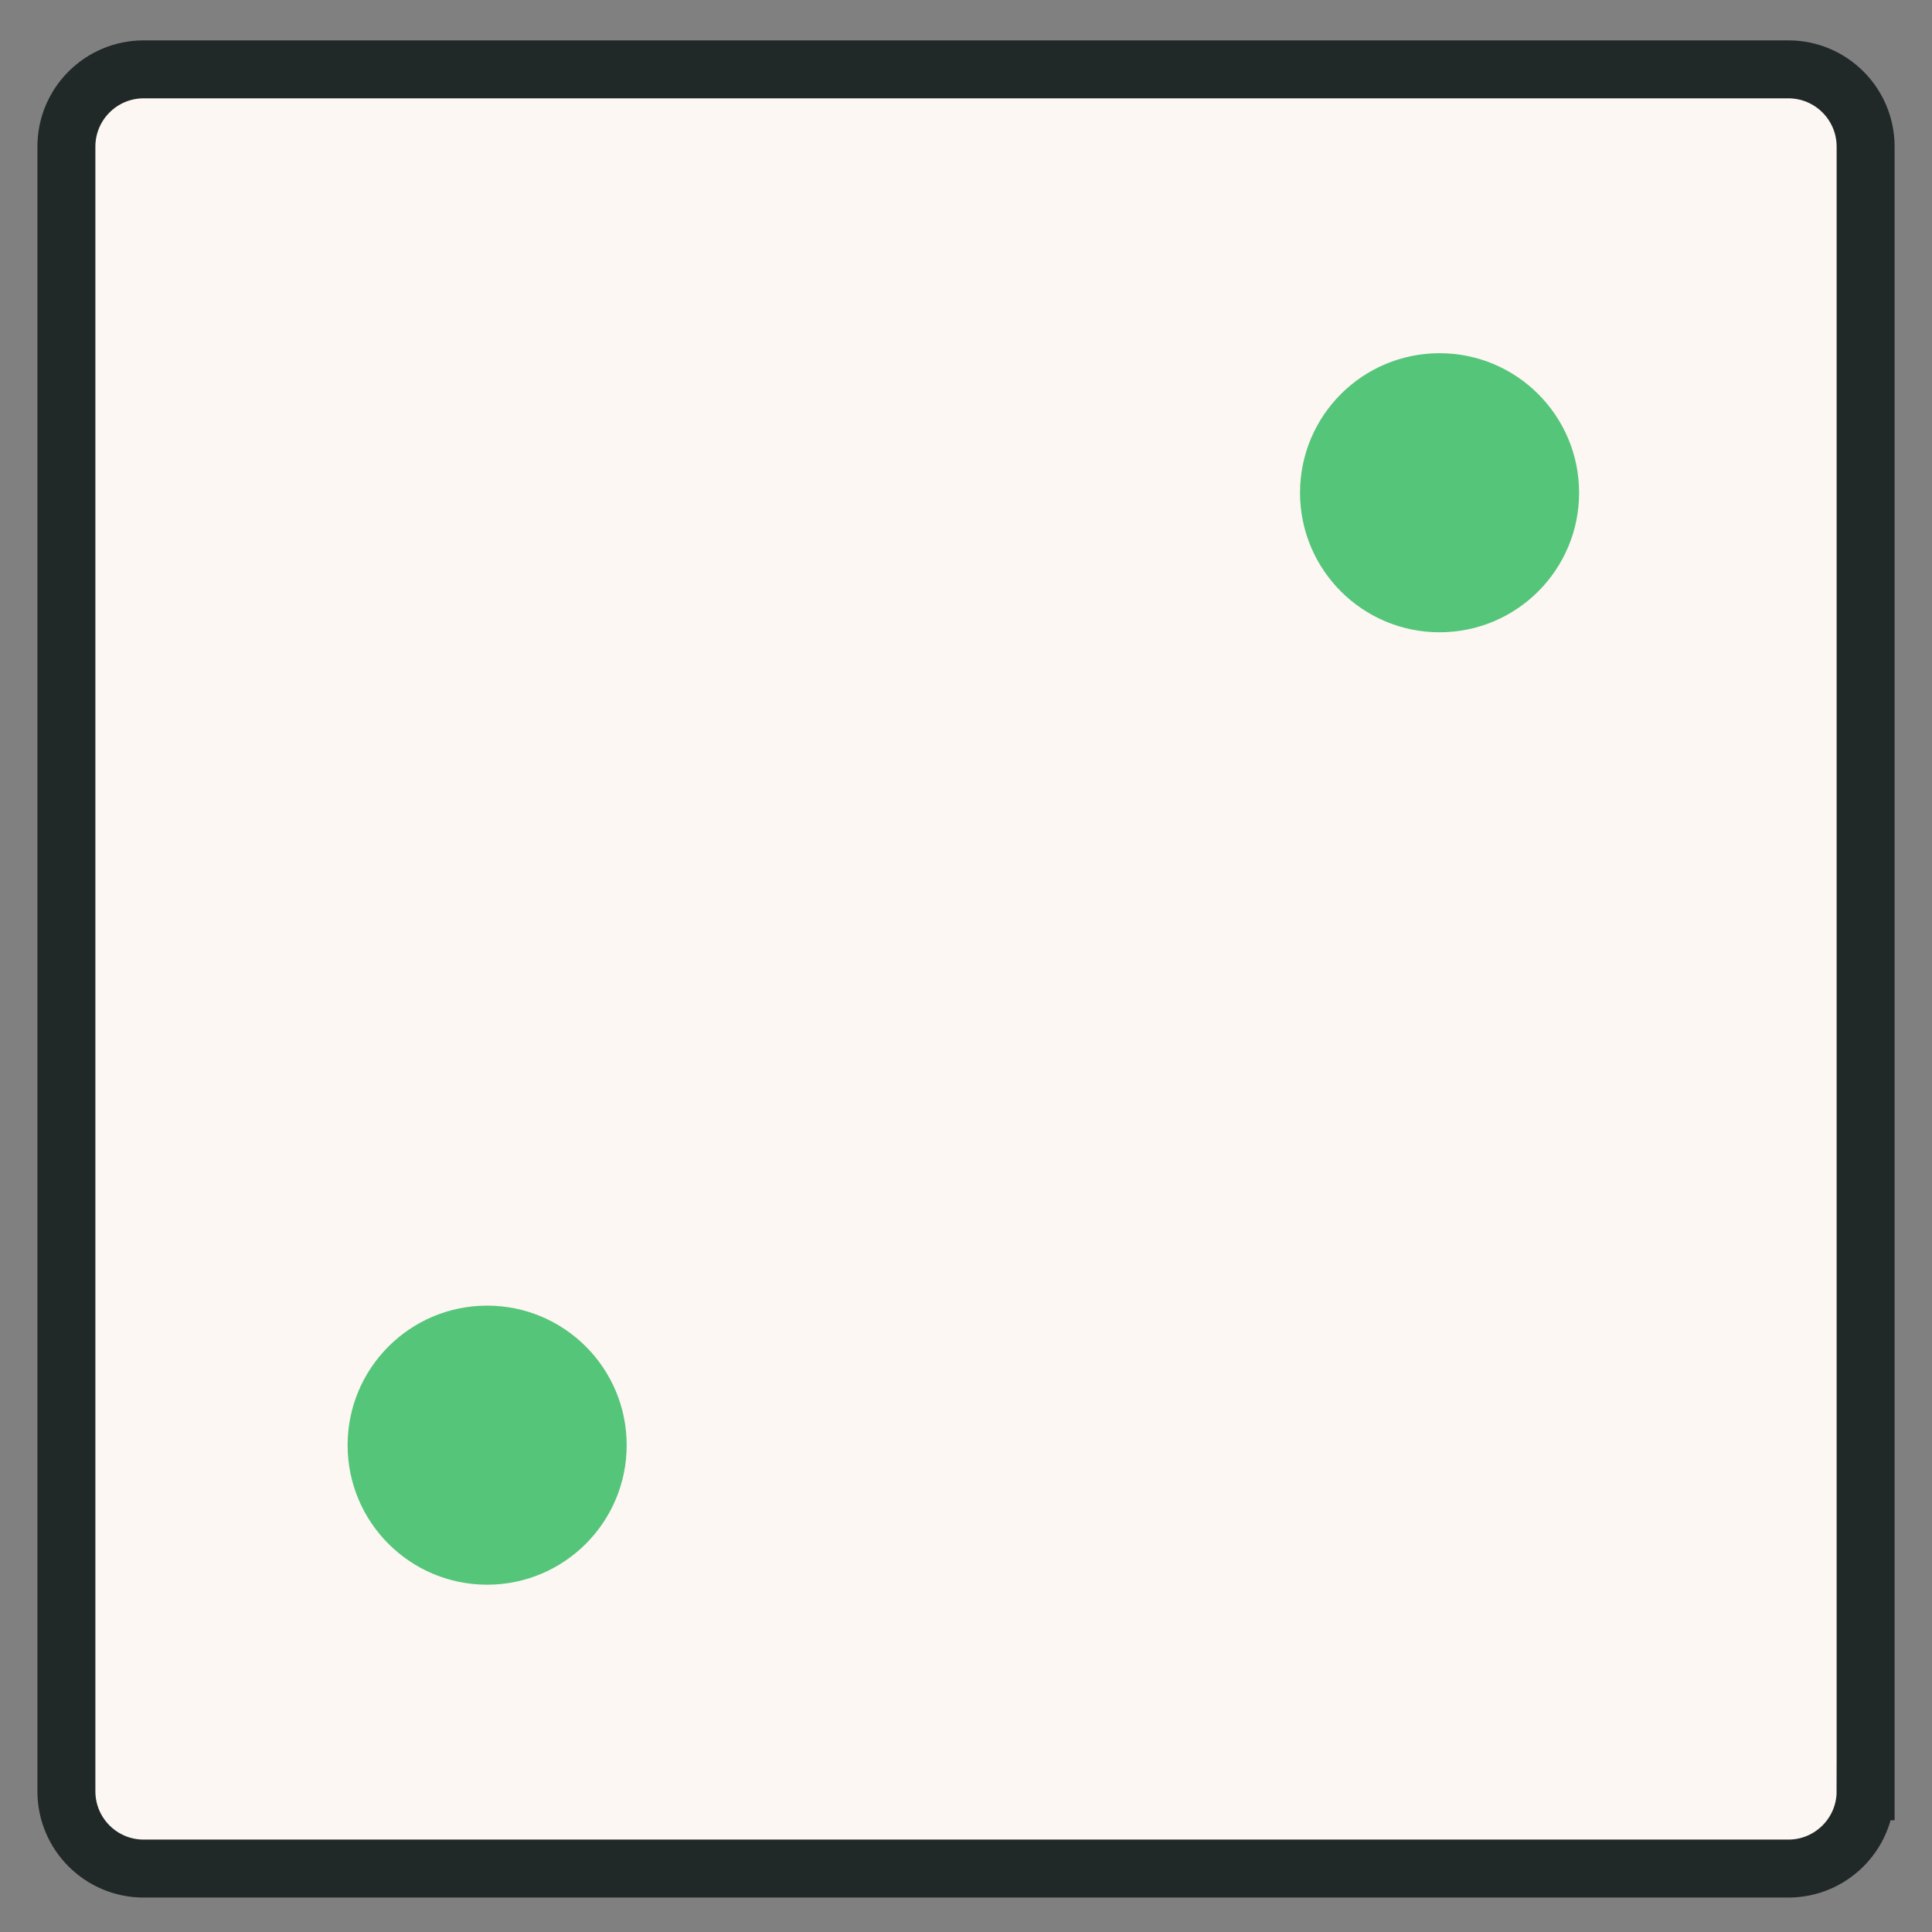 <?xml version="1.0" encoding="utf-8"?>
<!-- Generator: Adobe Illustrator 16.0.0, SVG Export Plug-In . SVG Version: 6.00 Build 0)  -->
<!DOCTYPE svg PUBLIC "-//W3C//DTD SVG 1.1//EN" "http://www.w3.org/Graphics/SVG/1.1/DTD/svg11.dtd">
<svg version="1.1" id="Ebene_1" xmlns="http://www.w3.org/2000/svg" xmlns:xlink="http://www.w3.org/1999/xlink" x="0px" y="0px"
	 width="300px" height="300.003px" viewBox="0 0 300 300.003" enable-background="new 0 0 300 300.003" xml:space="preserve">
<rect x="0" y="0" width="300" height="300.003" fill="#808080" stroke="none"/>
<path fill="#FCF7F2" stroke="#212828" stroke-width="9" stroke-miterlimit="10" d="M289.691,278.151c0,6.627-5.373,12-12,12H22.31
	c-6.627,0-12-5.373-12-12V22.769c0-6.627,5.373-12,12-12h255.382c6.627,0,12,5.373,12,12V278.151z"/>
<g display="none">
	<path display="inline" fill="#FFCAD4" d="M122.307,123.222c-2.376,0-4.308,1.932-4.308,4.308s1.932,4.308,4.308,4.308
		s4.308-1.932,4.308-4.308S124.683,123.222,122.307,123.222z M122.307,127.93c-0.22,0-0.399-0.18-0.399-0.4s0.179-0.4,0.399-0.4
		s0.4,0.179,0.4,0.4S122.527,127.93,122.307,127.93z"/>
	<path display="inline" fill="#FFCAD4" d="M176.5,123.222c-2.375,0-4.307,1.932-4.307,4.308s1.932,4.308,4.307,4.308
		c2.376,0,4.309-1.932,4.309-4.308S178.876,123.222,176.5,123.222z M176.5,127.93c-0.221,0-0.4-0.18-0.4-0.4s0.18-0.4,0.4-0.4
		s0.4,0.179,0.4,0.4S176.721,127.93,176.5,127.93z"/>
	<path display="inline" fill="#FFCAD4" d="M138.685,153.933c-3.146,0-4.74,3.074-4.74,9.135c0,6.062,1.595,9.137,4.74,9.137
		c3.146,0,4.742-3.074,4.742-9.137C143.427,157.007,141.832,153.933,138.685,153.933z"/>
	<path display="inline" fill="#FFCAD4" d="M157.33,172.204c3.147,0,4.742-3.074,4.742-9.137c0-6.061-1.596-9.135-4.742-9.135
		s-4.741,3.074-4.741,9.135C152.589,169.13,154.184,172.204,157.33,172.204z"/>
	<path display="inline" fill="#FFCAD4" d="M231.355,66.376c-0.163-1.399-1.175-2.553-2.54-2.899
		c-20.737-5.269-36.544,7.313-41.878,12.371c-11.199-8.111-24.08-12.477-37.287-12.477c-13.052,0-25.788,4.26-36.895,12.188
		c-5.612-5.229-21.217-17.254-41.571-12.083c-1.365,0.347-2.376,1.5-2.54,2.899c-0.036,0.311-0.866,7.719,1.382,16.485
		c2.729,10.64,8.827,18.711,17.711,23.559c-3.23,7.546-4.958,15.407-4.958,23.084c0,10.82,3.515,20.95,9.612,29.595
		c-3.721,6.494-14.174,27.416-7.868,47.916c4.215,13.699,15.005,24.273,32.072,31.428c0.416,0.174,0.862,0.264,1.314,0.264h29.543
		c0.021,0,0.04-0.002,0.061-0.002h20.877c0.02,0,0.039,0.004,0.059,0.004c0.017,0,0.033-0.004,0.051-0.004h8.493
		c0.451,0,0.897-0.09,1.313-0.266c16.367-6.861,26.977-16.885,31.533-29.795c6.406-18.146-0.977-37.098-5.523-46.152
		c7.685-9.336,12.205-20.716,12.205-32.987c0-7.574-1.684-15.326-4.83-22.778c9.195-4.81,15.495-12.999,18.282-23.865
		C232.222,74.095,231.393,66.688,231.355,66.376z M76.666,81.376c-1.265-4.823-1.435-9.241-1.391-11.83
		c14.998-2.653,27.003,5.889,32.046,10.302c-1.72,1.493-3.391,3.081-5.006,4.762c-2.757,2.872-5.252,5.913-7.467,9.077
		C88.741,90.885,84.712,79.844,83.58,75.33c-0.314-1.261-1.592-2.029-2.854-1.714c-1.262,0.314-2.029,1.592-1.715,2.854
		c0.189,0.76,4.188,16.363,13.248,21.18c-0.534,0.88-1.048,1.768-1.54,2.662C83.659,96.379,78.935,90.027,76.666,81.376z
		 M203.428,206.38c-3.572,10.123-11.74,18.266-24.297,24.244c6.32-6.674,13.586-17.623,12.974-32.318
		c-0.077-1.877-1.661-3.332-3.538-3.256c-1.877,0.078-3.334,1.662-3.256,3.539c0.778,18.713-14.324,30.729-17.92,33.314h-7.475
		v-8.07c0-1.301-1.054-2.354-2.354-2.354c-1.3,0-2.354,1.053-2.354,2.354v8.07h-4.354v-19.498c12.211-1.27,19.312-8.992,19.633-9.35
		c1.252-1.391,1.139-3.525-0.246-4.785c-1.384-1.258-3.531-1.156-4.797,0.223c-0.273,0.299-6.82,7.291-17.99,7.291
		c-10.978,0-16.603-6.789-16.866-7.115c-1.16-1.465-3.289-1.719-4.762-0.562c-1.479,1.158-1.736,3.295-0.578,4.773
		c0.285,0.363,6.607,8.234,18.806,9.523v19.504h-4.357v-8.076c0-1.299-1.054-2.354-2.354-2.354c-1.299,0-2.354,1.055-2.354,2.354
		v8.076h-7.47c-3.589-2.582-18.704-14.6-17.925-33.318c0.078-1.877-1.379-3.461-3.256-3.539c-1.868-0.076-3.461,1.379-3.538,3.256
		c-0.612,14.701,6.659,25.652,12.979,32.324c-13.107-6.236-21.425-14.83-24.744-25.58c-4.879-15.801,2.119-32.65,5.996-40.197
		c12.162,13.285,31.007,21.865,52.151,21.99c0.096,0,0.191,0.006,0.286,0.006c0.023,0,0.046-0.002,0.069-0.002
		c0.037,0,0.076,0.002,0.113,0.002c19.705,0,37.445-7.35,49.693-19.016C203.391,176.591,208.512,191.979,203.428,206.38z
		 M121.313,160.622c0-10.71,12.63-19.424,28.154-19.424s28.155,8.715,28.155,19.424c0,10.695-12.593,19.398-28.086,19.424
		c-0.119,0-0.236-0.002-0.354-0.004C133.79,179.937,121.313,171.269,121.313,160.622z M180.404,172.905
		c2.623-3.727,4.02-7.91,4.02-12.283c0-7.217-3.782-13.926-10.65-18.894c-6.535-4.728-15.168-7.331-24.306-7.331
		c-9.139,0-17.77,2.604-24.305,7.331c-6.869,4.968-10.65,11.677-10.65,18.894c0,4.262,1.329,8.346,3.824,11.998
		c-17.236-8.893-28.758-24.892-28.758-43.116c0-13.659,6.596-28.681,17.643-40.183c2.236-2.329,4.586-4.459,7.032-6.385
		c0.152-0.096,0.301-0.202,0.44-0.324c0.023-0.021,0.044-0.044,0.066-0.065c10.412-8.035,22.512-12.375,34.89-12.375
		c15.5,0,30.568,6.8,42.429,19.149c11.046,11.502,17.642,26.523,17.642,40.183C209.721,147.923,197.949,164.069,180.404,172.905z
		 M208.736,100.597c-0.49-0.9-1.003-1.793-1.537-2.68c9.442-4.469,13.596-20.674,13.789-21.448c0.314-1.261-0.453-2.538-1.714-2.853
		c-1.263-0.316-2.538,0.452-2.854,1.712c-1.164,4.646-5.402,16.212-11.814,18.584c-2.254-3.245-4.799-6.363-7.622-9.302
		c-1.507-1.569-3.065-3.054-4.664-4.459c4.797-4.312,16.976-13.346,32.405-10.605C224.829,75.781,223.641,92.645,208.736,100.597z"
		/>
</g>
<circle fill="#55C57A" cx="75.643" cy="224.405" r="21.667"/>
<circle fill="#55C57A" cx="223.535" cy="76.513" r="21.667"/>
</svg>
